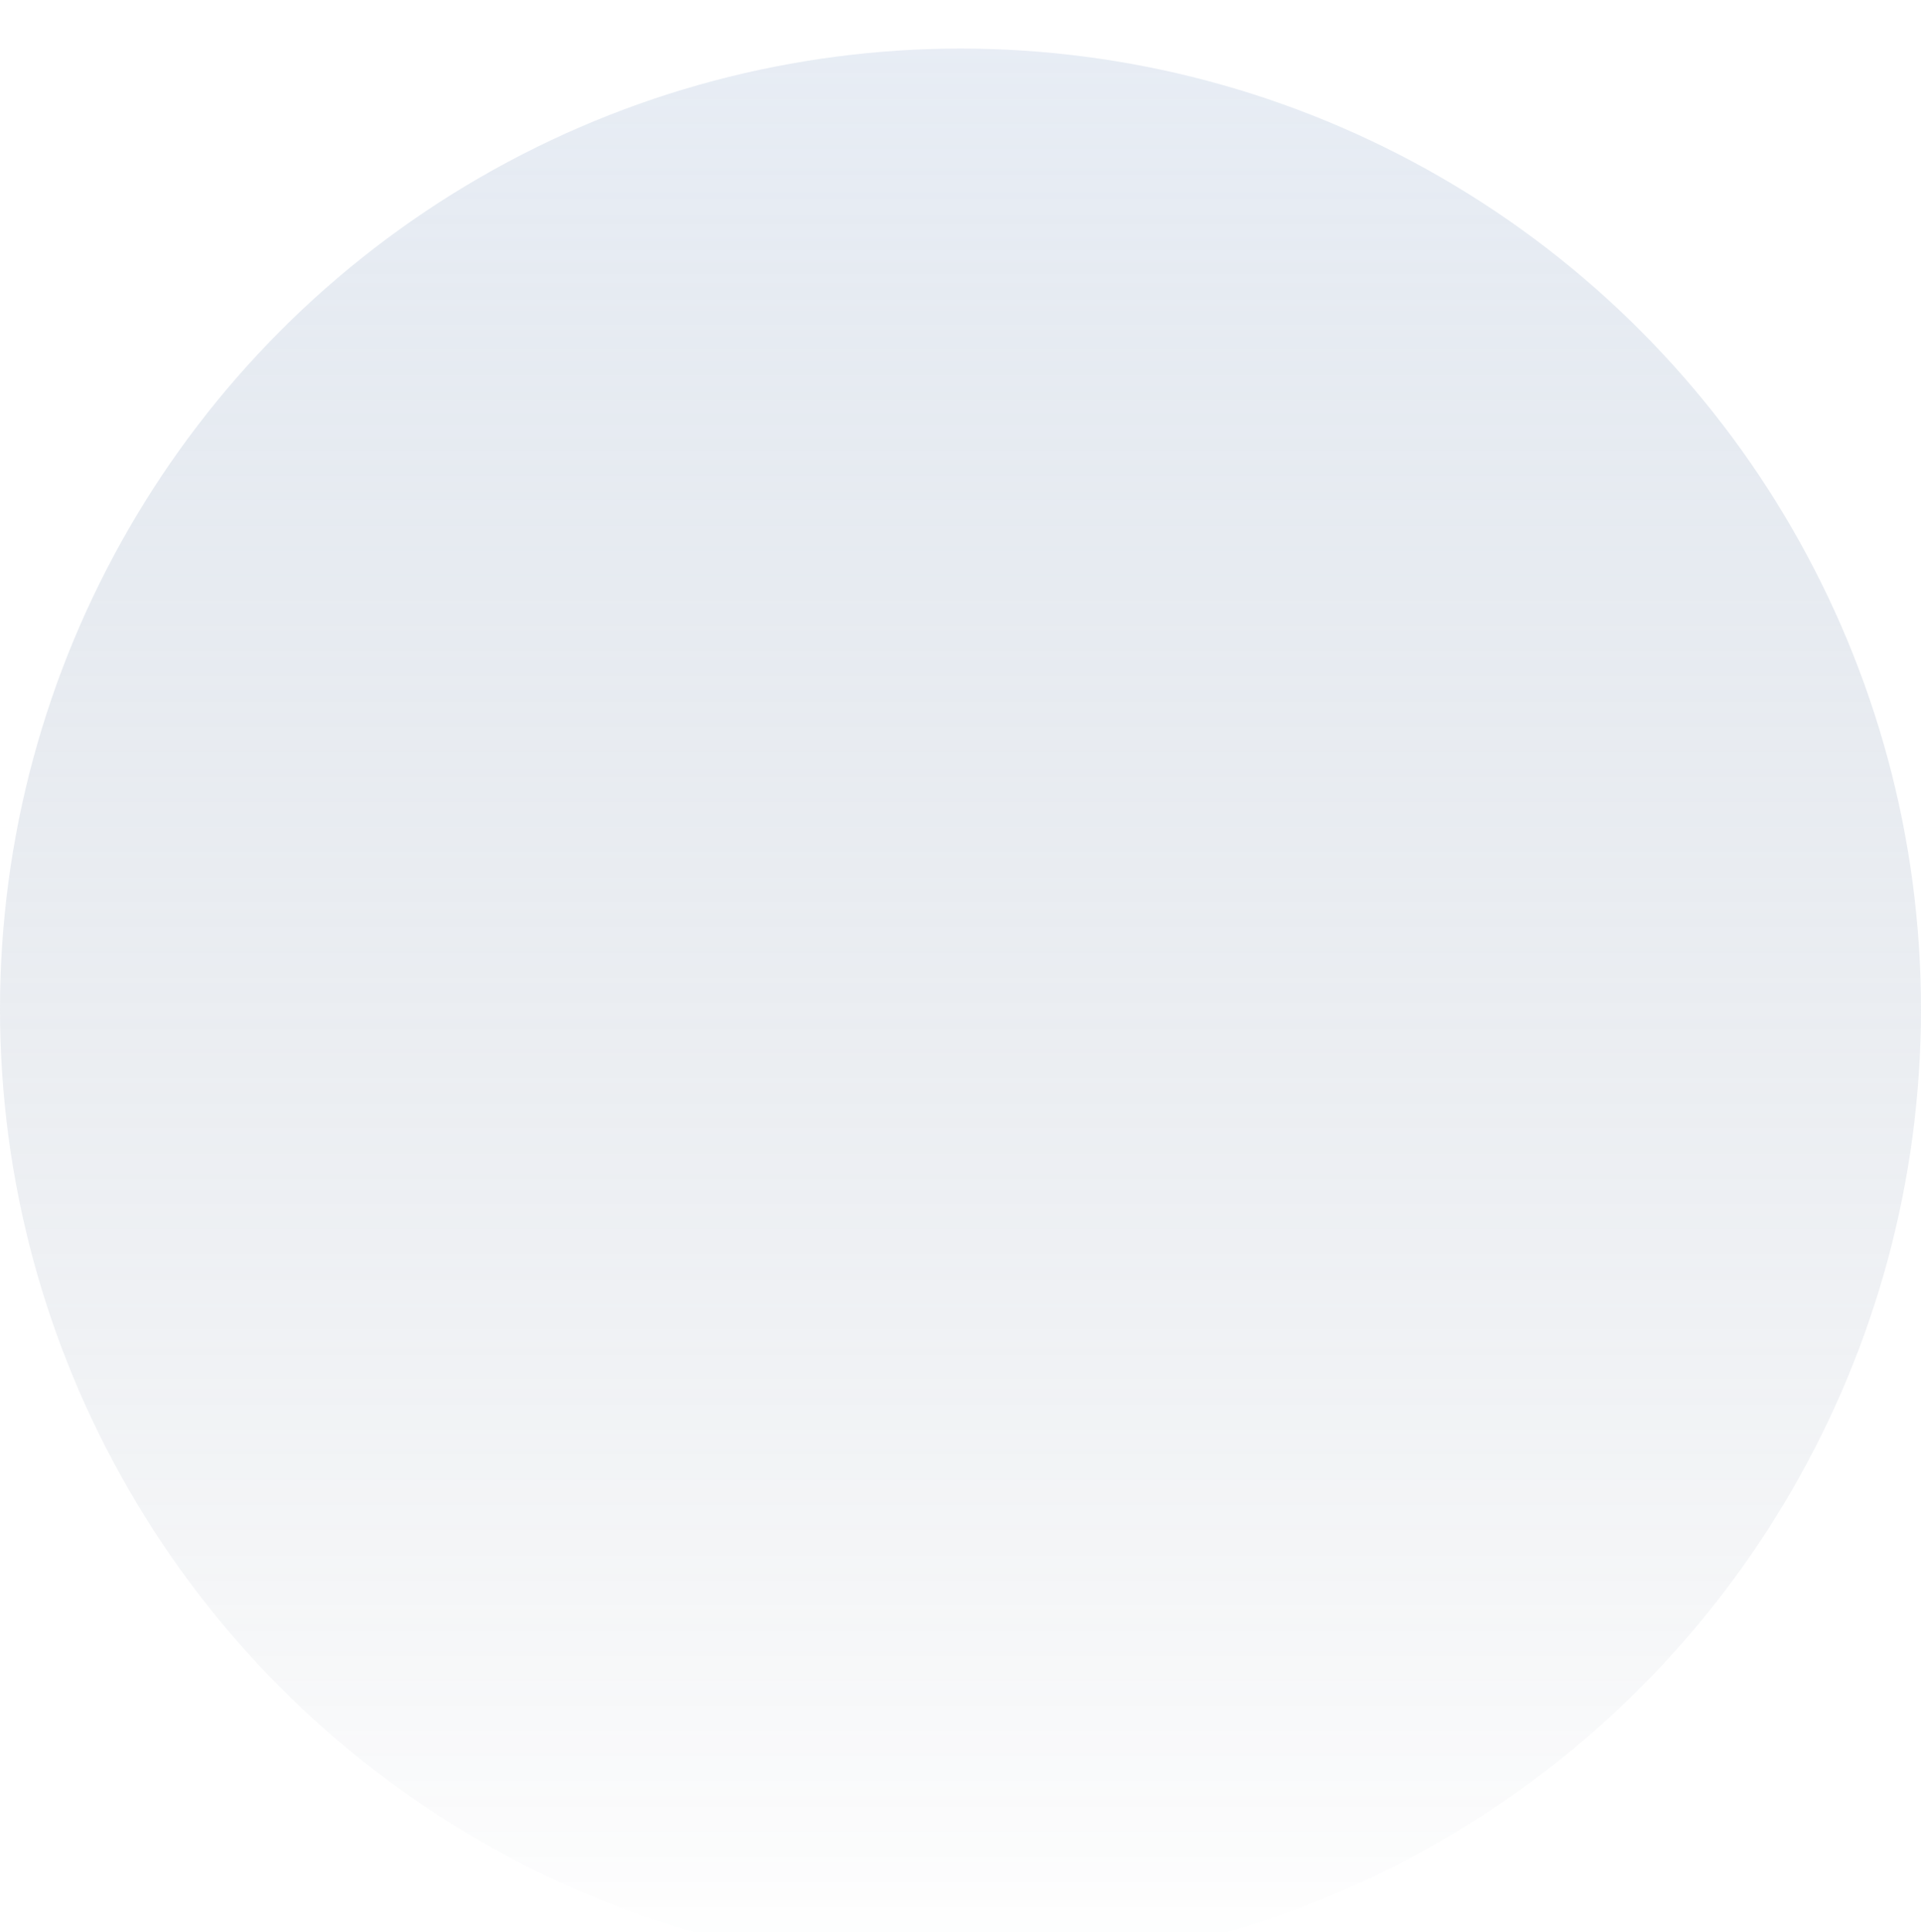 <svg width="178" height="179" viewBox="0 0 178 179" fill="none" xmlns="http://www.w3.org/2000/svg">
<g filter="url(#filter0_i_471_1668)">
<circle cx="89" cy="89.5" r="89" fill="url(#paint0_linear_471_1668)" fill-opacity="0.3"/>
</g>
<defs>
<filter id="filter0_i_471_1668" x="0" y="0.5" width="178" height="182" filterUnits="userSpaceOnUse" color-interpolation-filters="sRGB">
<feFlood flood-opacity="0" result="BackgroundImageFix"/>
<feBlend mode="normal" in="SourceGraphic" in2="BackgroundImageFix" result="shape"/>
<feColorMatrix in="SourceAlpha" type="matrix" values="0 0 0 0 0 0 0 0 0 0 0 0 0 0 0 0 0 0 127 0" result="hardAlpha"/>
<feOffset dy="4"/>
<feGaussianBlur stdDeviation="20"/>
<feComposite in2="hardAlpha" operator="arithmetic" k2="-1" k3="1"/>
<feColorMatrix type="matrix" values="0 0 0 0 0 0 0 0 0 0 0 0 0 0 0 0 0 0 0.25 0"/>
<feBlend mode="normal" in2="shape" result="effect1_innerShadow_471_1668"/>
</filter>
<linearGradient id="paint0_linear_471_1668" x1="89" y1="0.5" x2="89" y2="178.5" gradientUnits="userSpaceOnUse">
<stop stop-color="#B0C2DC"/>
<stop offset="1" stop-color="#3D5271" stop-opacity="0"/>
</linearGradient>
</defs>
</svg>
